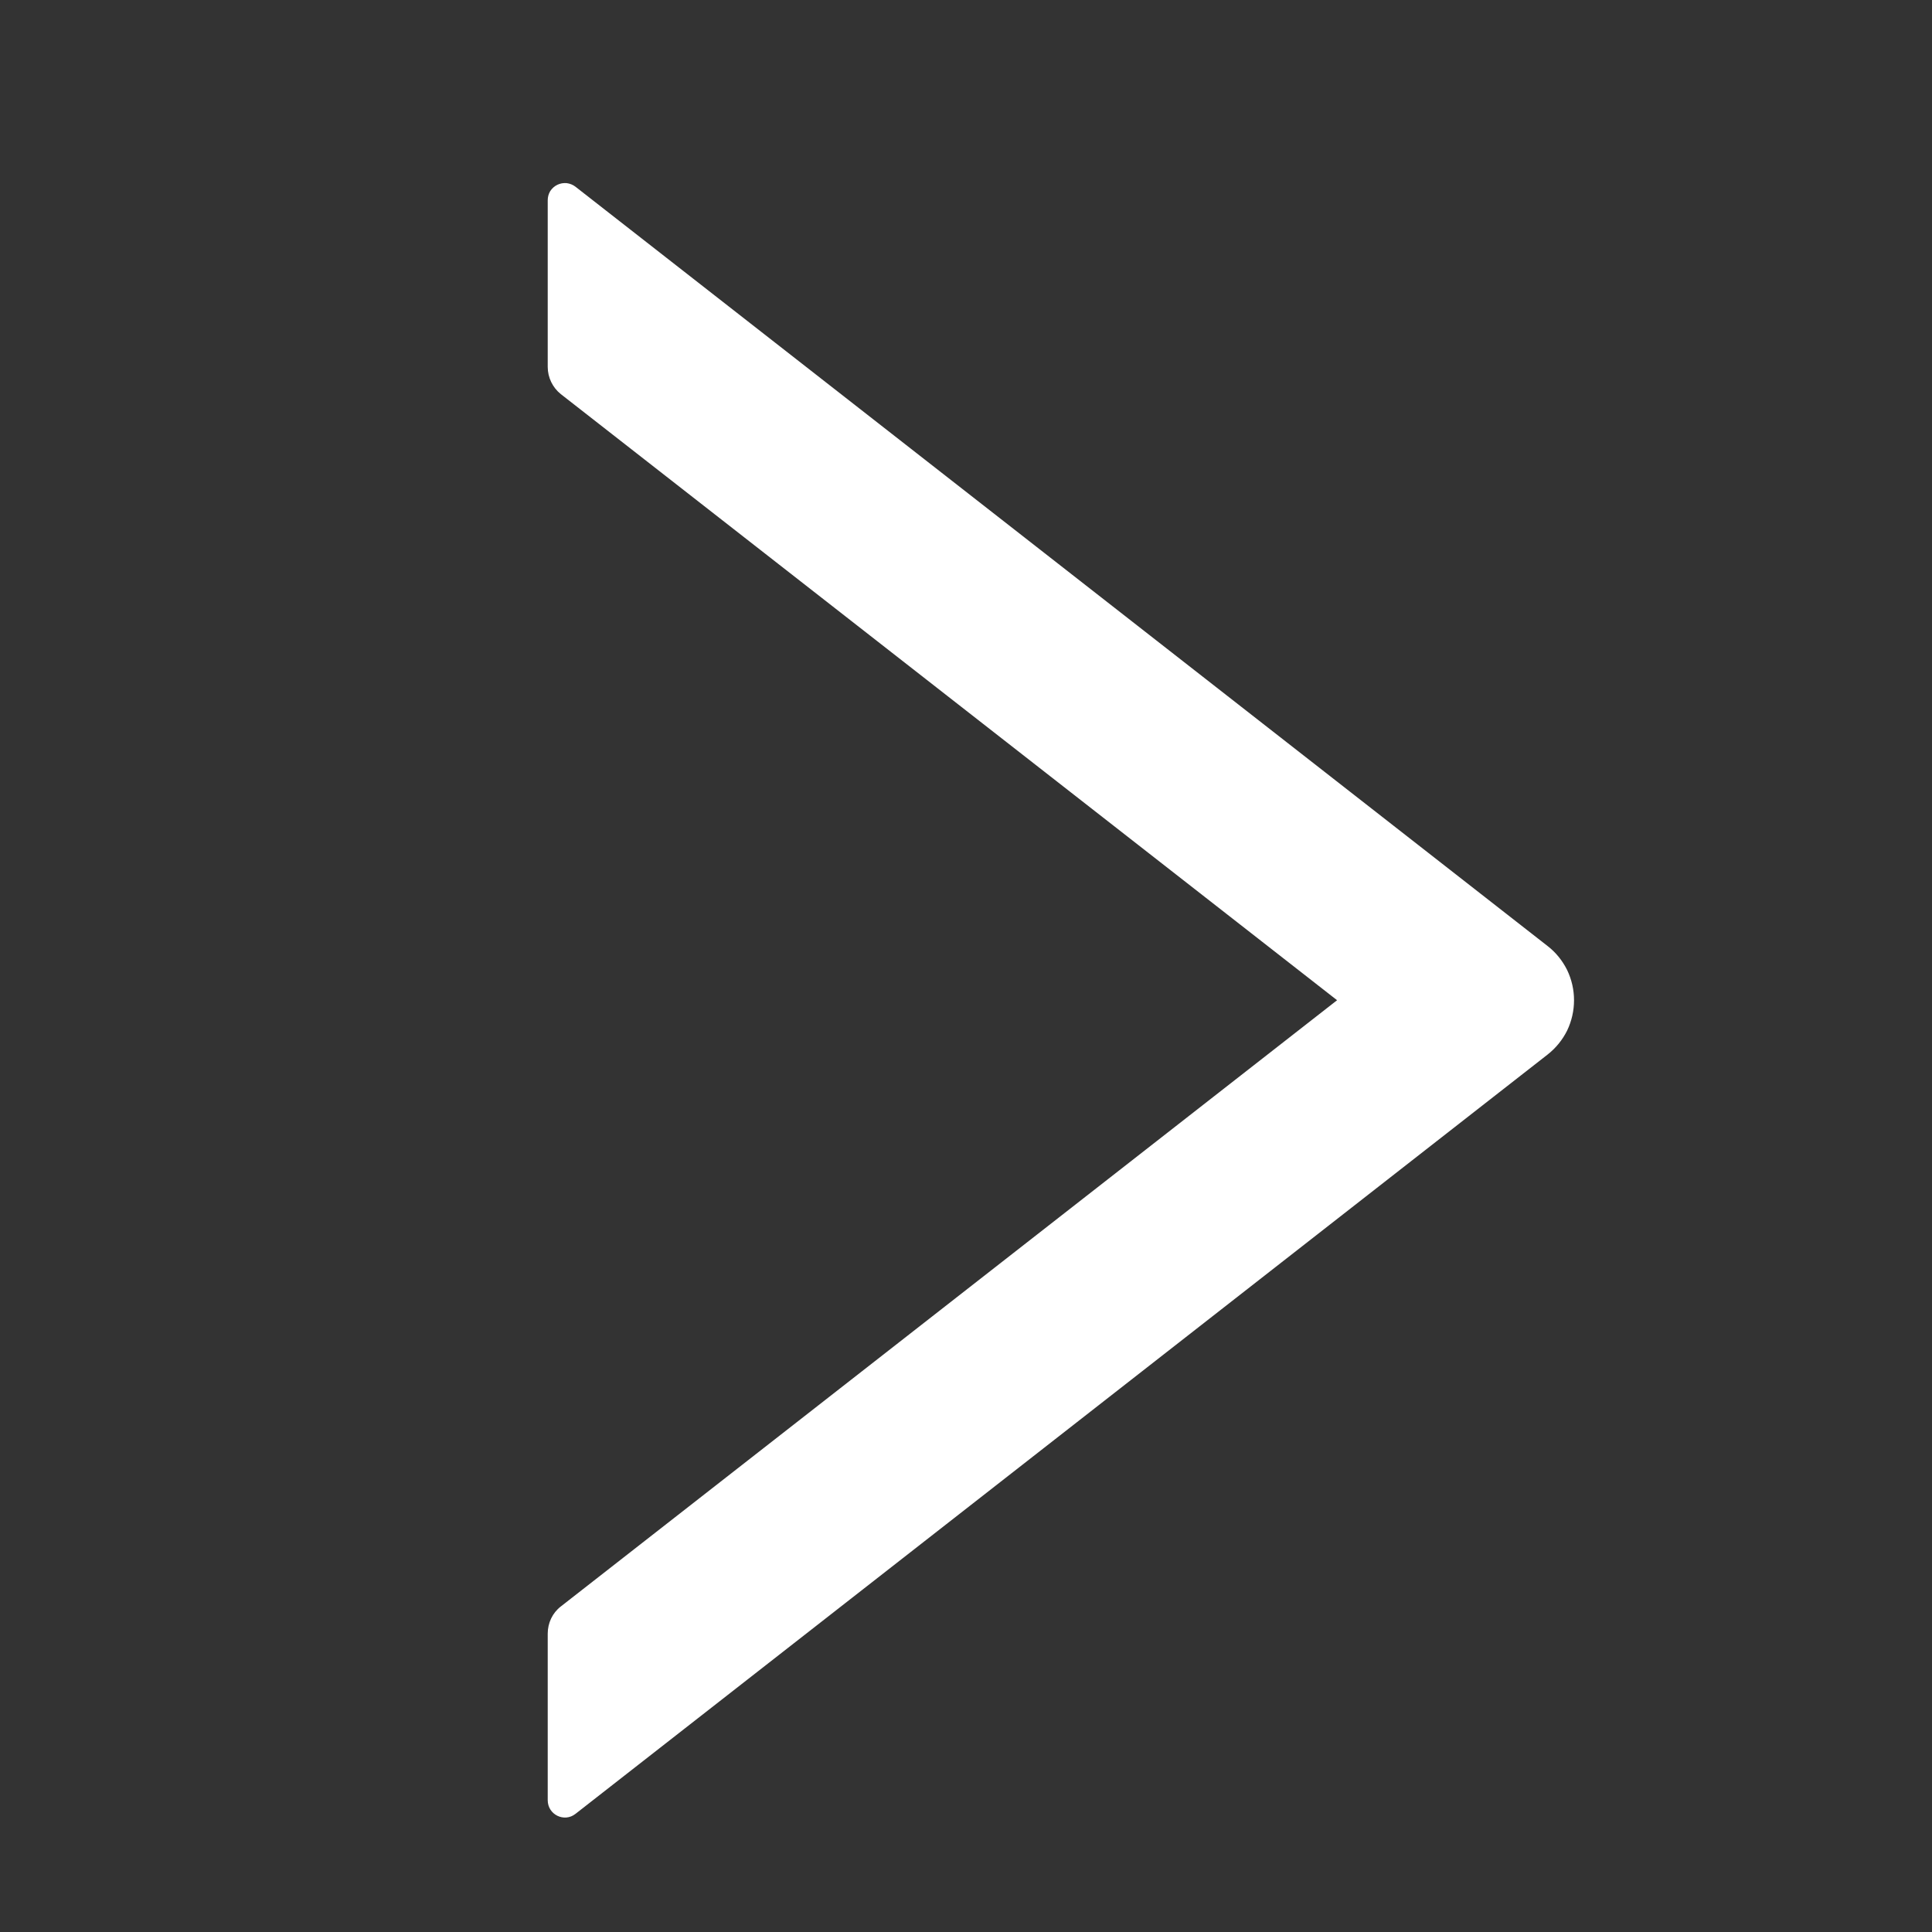 <svg width="14" height="14" viewBox="0 0 14 14" fill="none" xmlns="http://www.w3.org/2000/svg">
<rect x="0" y="0" width="14" height="14" fill="#333333" stroke="none"/>
<path d="M11.214 6.855L4.17 1.353C4.152 1.339 4.13 1.33 4.106 1.327C4.083 1.325 4.06 1.329 4.039 1.339C4.018 1.349 4 1.365 3.987 1.385C3.975 1.405 3.969 1.428 3.969 1.452V2.659C3.969 2.736 4.005 2.809 4.064 2.856L9.689 7.248L4.064 11.641C4.003 11.688 3.969 11.761 3.969 11.838V13.045C3.969 13.15 4.089 13.208 4.17 13.144L11.214 7.642C11.274 7.595 11.322 7.536 11.356 7.468C11.389 7.399 11.406 7.324 11.406 7.248C11.406 7.172 11.389 7.098 11.356 7.029C11.322 6.961 11.274 6.901 11.214 6.855Z" fill="white"/>
</svg>
